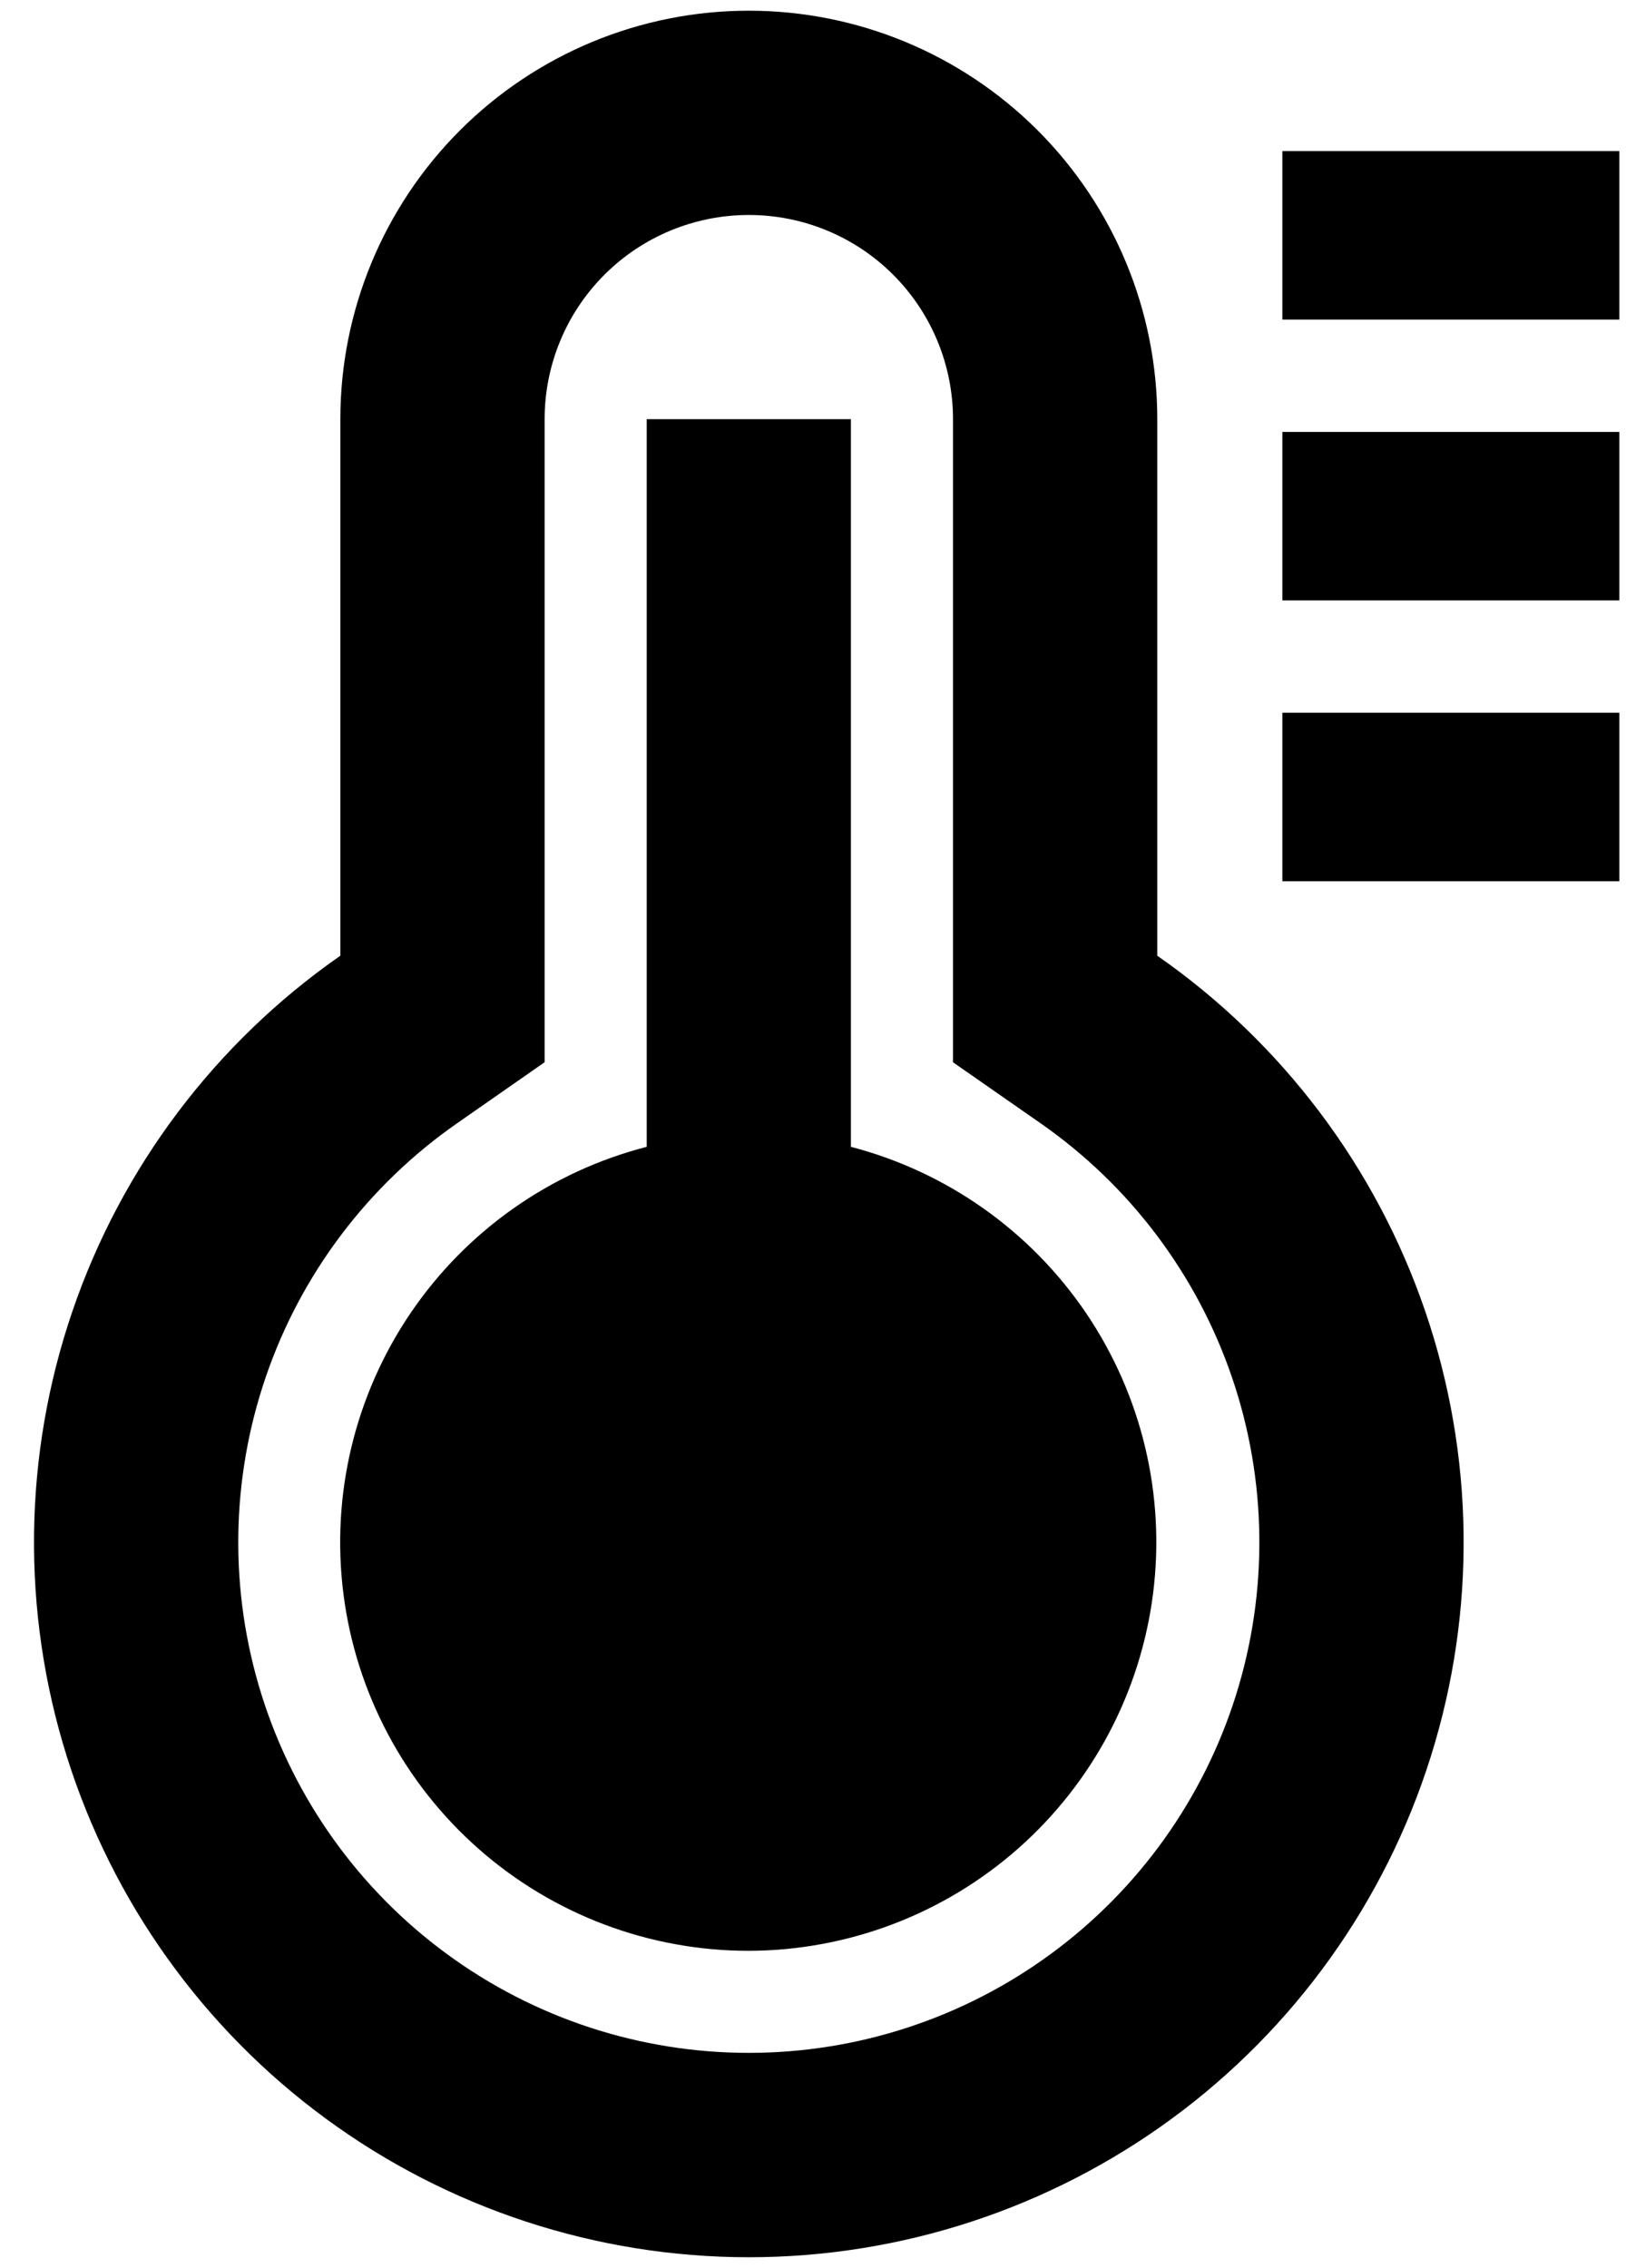 <svg width="38" height="53" viewBox="0 0 38 53" fill="none" xmlns="http://www.w3.org/2000/svg">
<path d="M7.954 9.796C7.954 7.264 8.96 4.836 10.75 3.046C12.54 1.256 14.968 0.25 17.5 0.25C20.032 0.25 22.46 1.256 24.25 3.046C26.04 4.836 27.046 7.264 27.046 9.796V22.335C29.964 24.368 32.158 27.278 33.308 30.644C34.458 34.009 34.504 37.654 33.439 41.047C32.374 44.441 30.254 47.406 27.387 49.511C24.52 51.615 21.056 52.751 17.5 52.751C13.943 52.751 10.48 51.615 7.613 49.511C4.746 47.406 2.626 44.441 1.561 41.047C0.496 37.654 0.542 34.009 1.692 30.644C2.841 27.278 5.035 24.368 7.954 22.335V9.796ZM10.684 26.249C8.599 27.701 7.031 29.779 6.21 32.183C5.388 34.587 5.355 37.191 6.115 39.615C6.876 42.039 8.39 44.157 10.438 45.66C12.485 47.164 14.959 47.975 17.5 47.975C20.04 47.975 22.515 47.164 24.562 45.66C26.61 44.157 28.124 42.039 28.885 39.615C29.645 37.191 29.612 34.587 28.79 32.183C27.969 29.779 26.401 27.701 24.316 26.249L22.272 24.825V9.796C22.272 8.53 21.769 7.316 20.874 6.421C19.98 5.526 18.766 5.024 17.5 5.024C16.234 5.024 15.02 5.526 14.125 6.421C13.23 7.316 12.728 8.53 12.728 9.796V24.824L10.684 26.249ZM15.114 26.801V9.796H19.886V26.801C22.131 27.387 24.085 28.77 25.385 30.691C26.684 32.613 27.24 34.942 26.947 37.244C26.655 39.545 25.535 41.661 23.797 43.197C22.058 44.733 19.82 45.584 17.5 45.59C15.176 45.591 12.931 44.745 11.187 43.209C9.442 41.672 8.318 39.553 8.026 37.247C7.733 34.941 8.291 32.608 9.596 30.685C10.901 28.762 12.863 27.38 15.114 26.801Z" fill="black"/>
<path d="M29.969 3.531H37.844V7.469H29.969V3.531ZM29.969 10.094H37.844V14.031H29.969V10.094ZM29.969 16.656H37.844V20.594H29.969V16.656Z" fill="black"/>
</svg>

